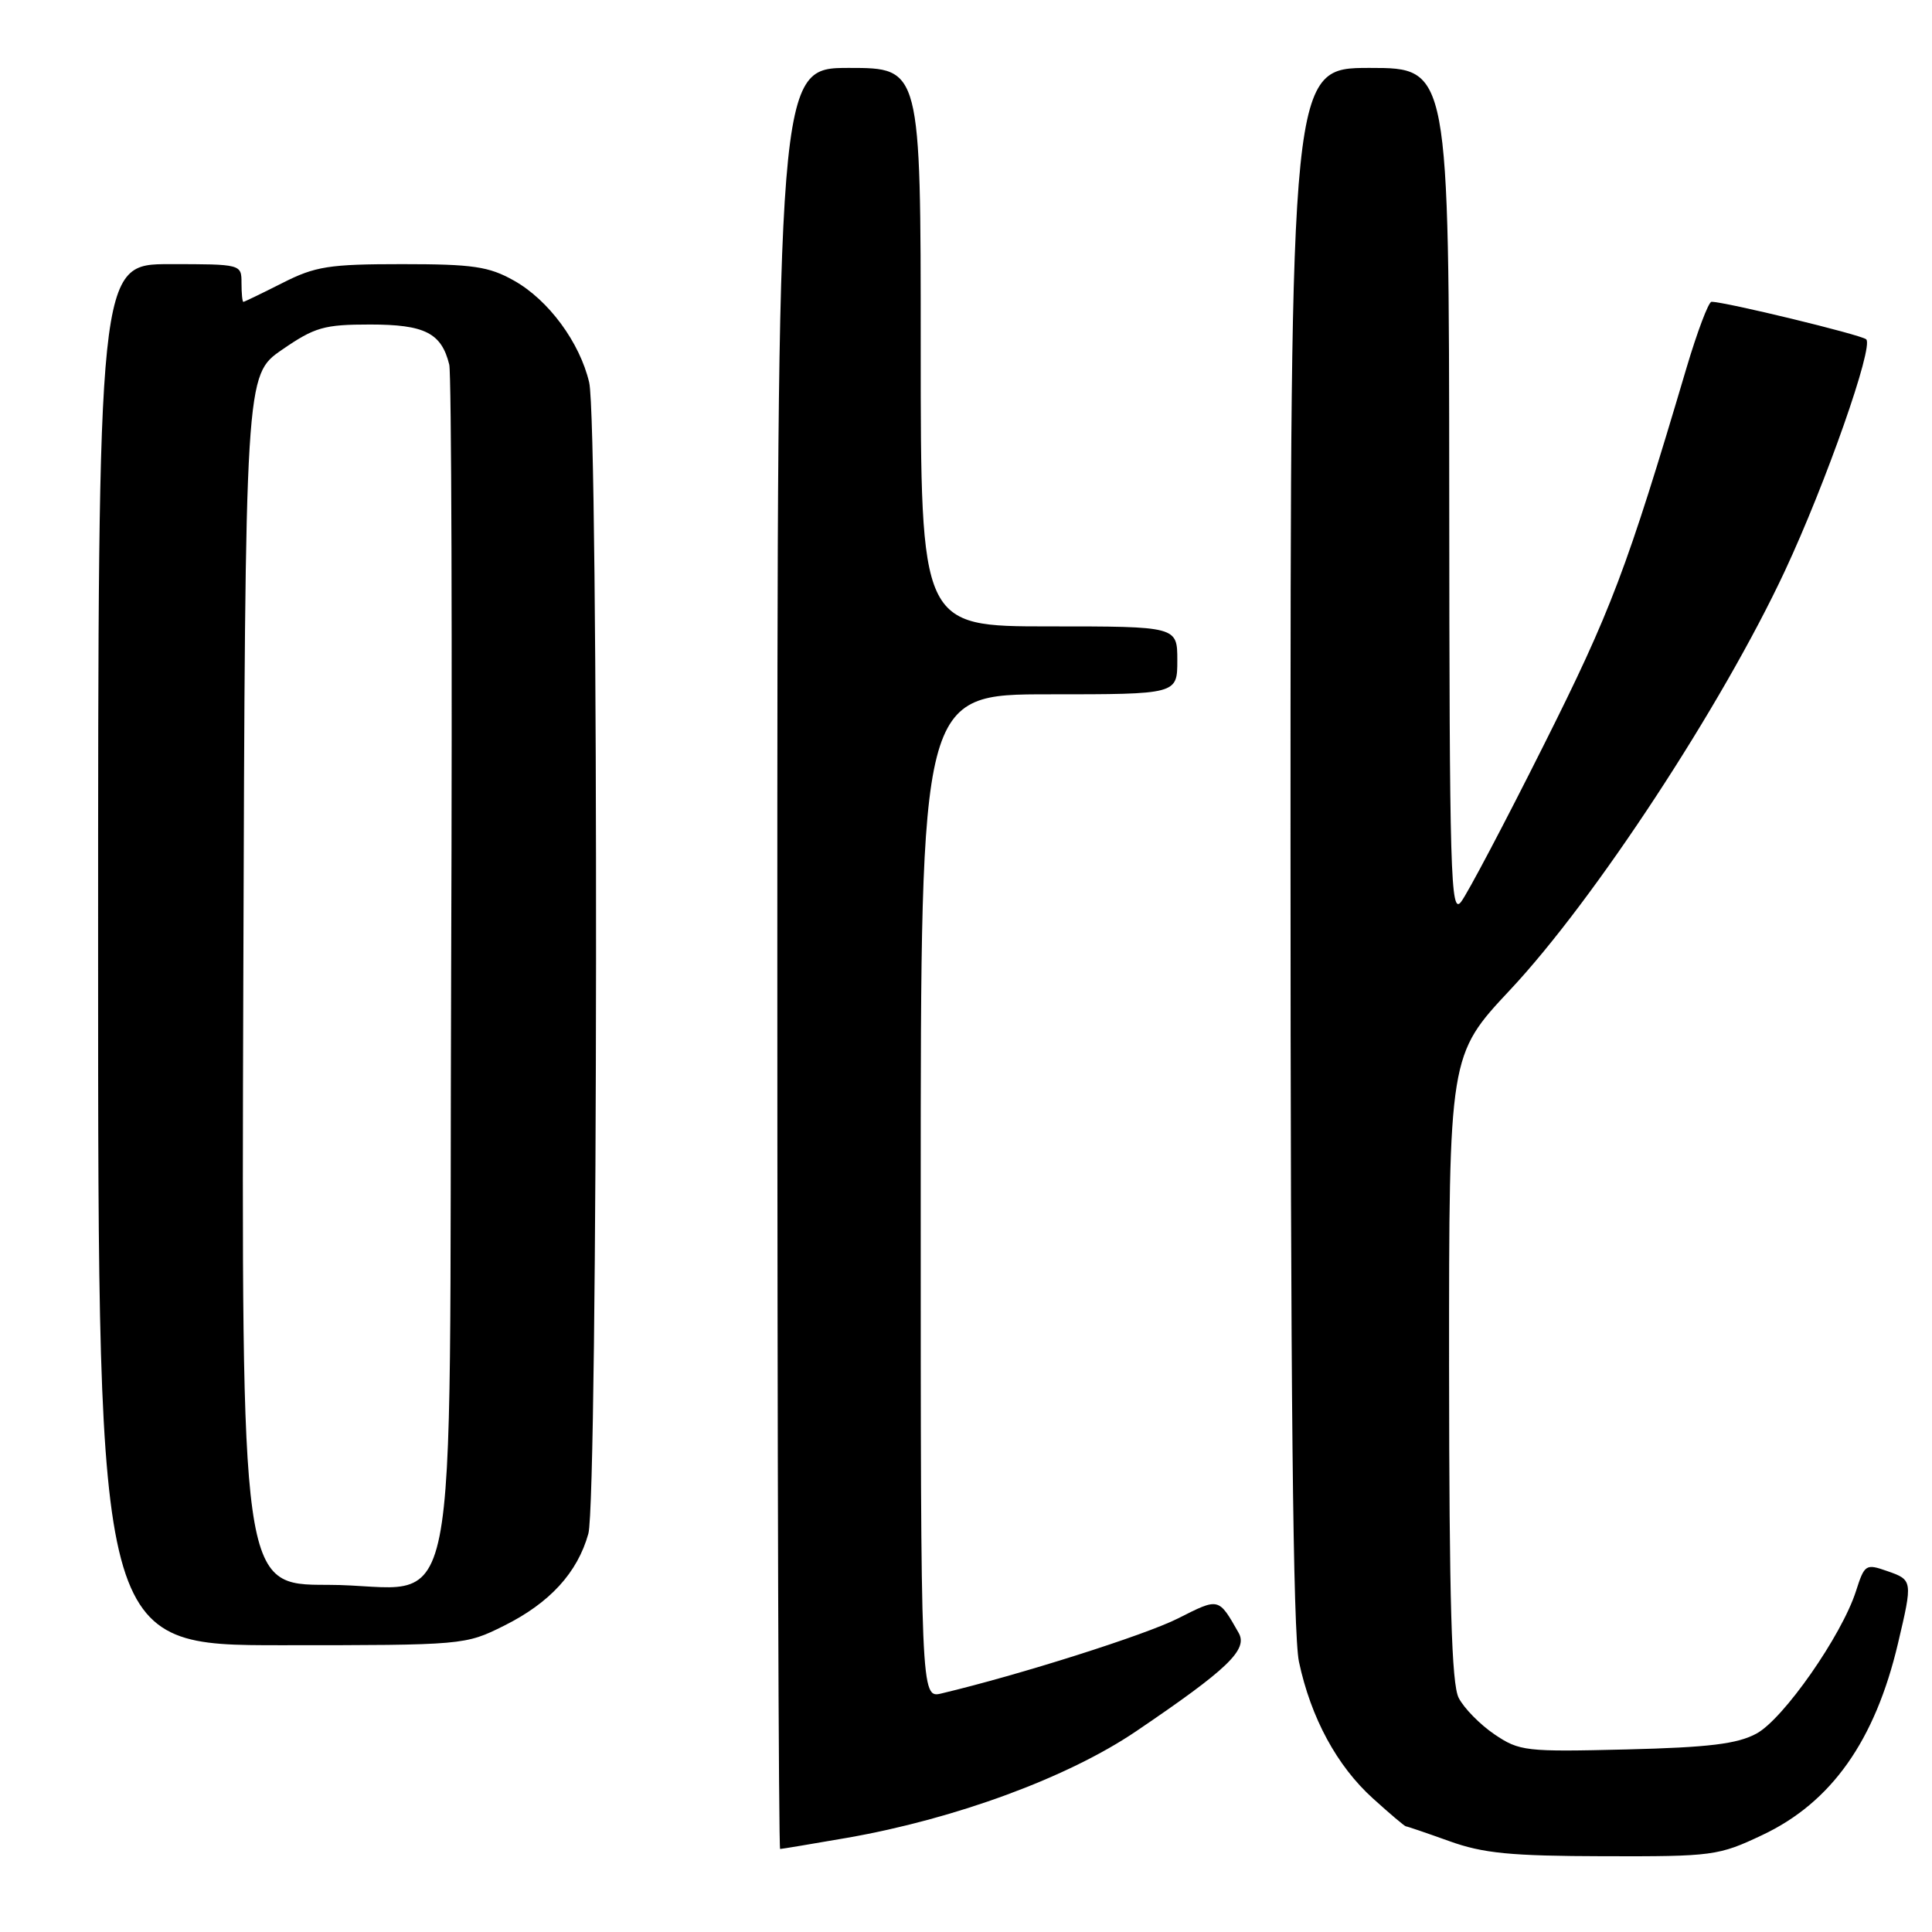 <?xml version="1.0" encoding="UTF-8" standalone="no"?>
<!DOCTYPE svg PUBLIC "-//W3C//DTD SVG 1.1//EN" "http://www.w3.org/Graphics/SVG/1.1/DTD/svg11.dtd" >
<svg xmlns="http://www.w3.org/2000/svg" xmlns:xlink="http://www.w3.org/1999/xlink" version="1.1" viewBox="0 0 256 256">
 <g >
 <path fill="currentColor"
d=" M 233.54 243.14 C 242.68 238.82 248.45 230.65 251.49 217.77 C 253.46 209.43 253.45 209.35 250.05 208.17 C 247.23 207.18 247.06 207.29 245.93 210.82 C 244.05 216.70 236.32 227.78 232.74 229.71 C 230.21 231.08 226.45 231.54 215.50 231.81 C 202.14 232.14 201.34 232.05 198.01 229.80 C 196.10 228.50 193.97 226.33 193.28 224.97 C 192.34 223.11 192.03 212.22 192.01 181.15 C 192.00 139.81 192.00 139.81 200.11 131.15 C 211.26 119.26 228.18 93.46 236.48 75.71 C 241.94 64.03 248.31 45.88 247.28 44.96 C 246.58 44.35 228.56 39.98 226.78 39.99 C 226.39 40.00 224.90 43.94 223.47 48.75 C 215.55 75.48 213.47 80.96 204.53 98.78 C 199.37 109.08 194.45 118.40 193.60 119.50 C 192.21 121.31 192.06 116.11 192.03 65.25 C 192.00 9.00 192.00 9.00 181.50 9.00 C 171.00 9.00 171.00 9.00 171.00 111.95 C 171.00 184.37 171.33 216.47 172.12 220.20 C 173.70 227.62 177.15 234.00 181.93 238.31 C 184.17 240.34 186.13 242.00 186.29 242.00 C 186.45 242.00 189.03 242.88 192.04 243.96 C 196.53 245.58 200.17 245.93 212.50 245.96 C 226.96 246.00 227.72 245.90 233.54 243.14 Z  M 112.25 243.52 C 126.61 241.01 141.48 235.53 150.50 229.43 C 162.72 221.15 165.40 218.58 164.12 216.35 C 161.45 211.66 161.55 211.69 156.11 214.44 C 151.78 216.64 135.06 221.94 124.75 224.39 C 122.00 225.04 122.00 225.04 122.00 158.52 C 122.00 92.00 122.00 92.00 139.00 92.00 C 156.00 92.00 156.00 92.00 156.00 87.50 C 156.00 83.00 156.00 83.00 139.00 83.00 C 122.00 83.00 122.00 83.00 122.00 46.00 C 122.00 9.00 122.00 9.00 112.50 9.00 C 103.00 9.00 103.00 9.00 103.00 127.00 C 103.00 191.90 103.17 245.00 103.37 245.00 C 103.57 245.00 107.57 244.33 112.25 243.52 Z  M 66.78 215.42 C 72.85 212.40 76.52 208.39 77.96 203.22 C 79.25 198.57 79.35 56.21 78.07 50.68 C 76.83 45.38 72.69 39.75 68.10 37.18 C 64.78 35.31 62.67 35.00 53.28 35.00 C 43.59 35.00 41.77 35.29 37.42 37.50 C 34.71 38.87 32.39 39.99 32.25 40.00 C 32.11 40.00 32.00 38.88 32.00 37.50 C 32.00 35.01 31.97 35.00 22.50 35.00 C 13.00 35.00 13.00 35.00 13.00 126.50 C 13.00 218.00 13.00 218.00 37.30 218.00 C 61.42 218.00 61.65 217.98 66.78 215.42 Z  M 32.24 129.85 C 32.50 49.70 32.50 49.70 37.36 46.35 C 41.71 43.35 42.94 43.00 49.04 43.00 C 56.29 43.00 58.50 44.12 59.53 48.32 C 59.82 49.52 59.94 85.53 59.78 128.34 C 59.45 220.03 61.46 210.00 43.38 210.00 C 31.99 210.00 31.99 210.00 32.24 129.85 Z "/>
</g>
</svg>